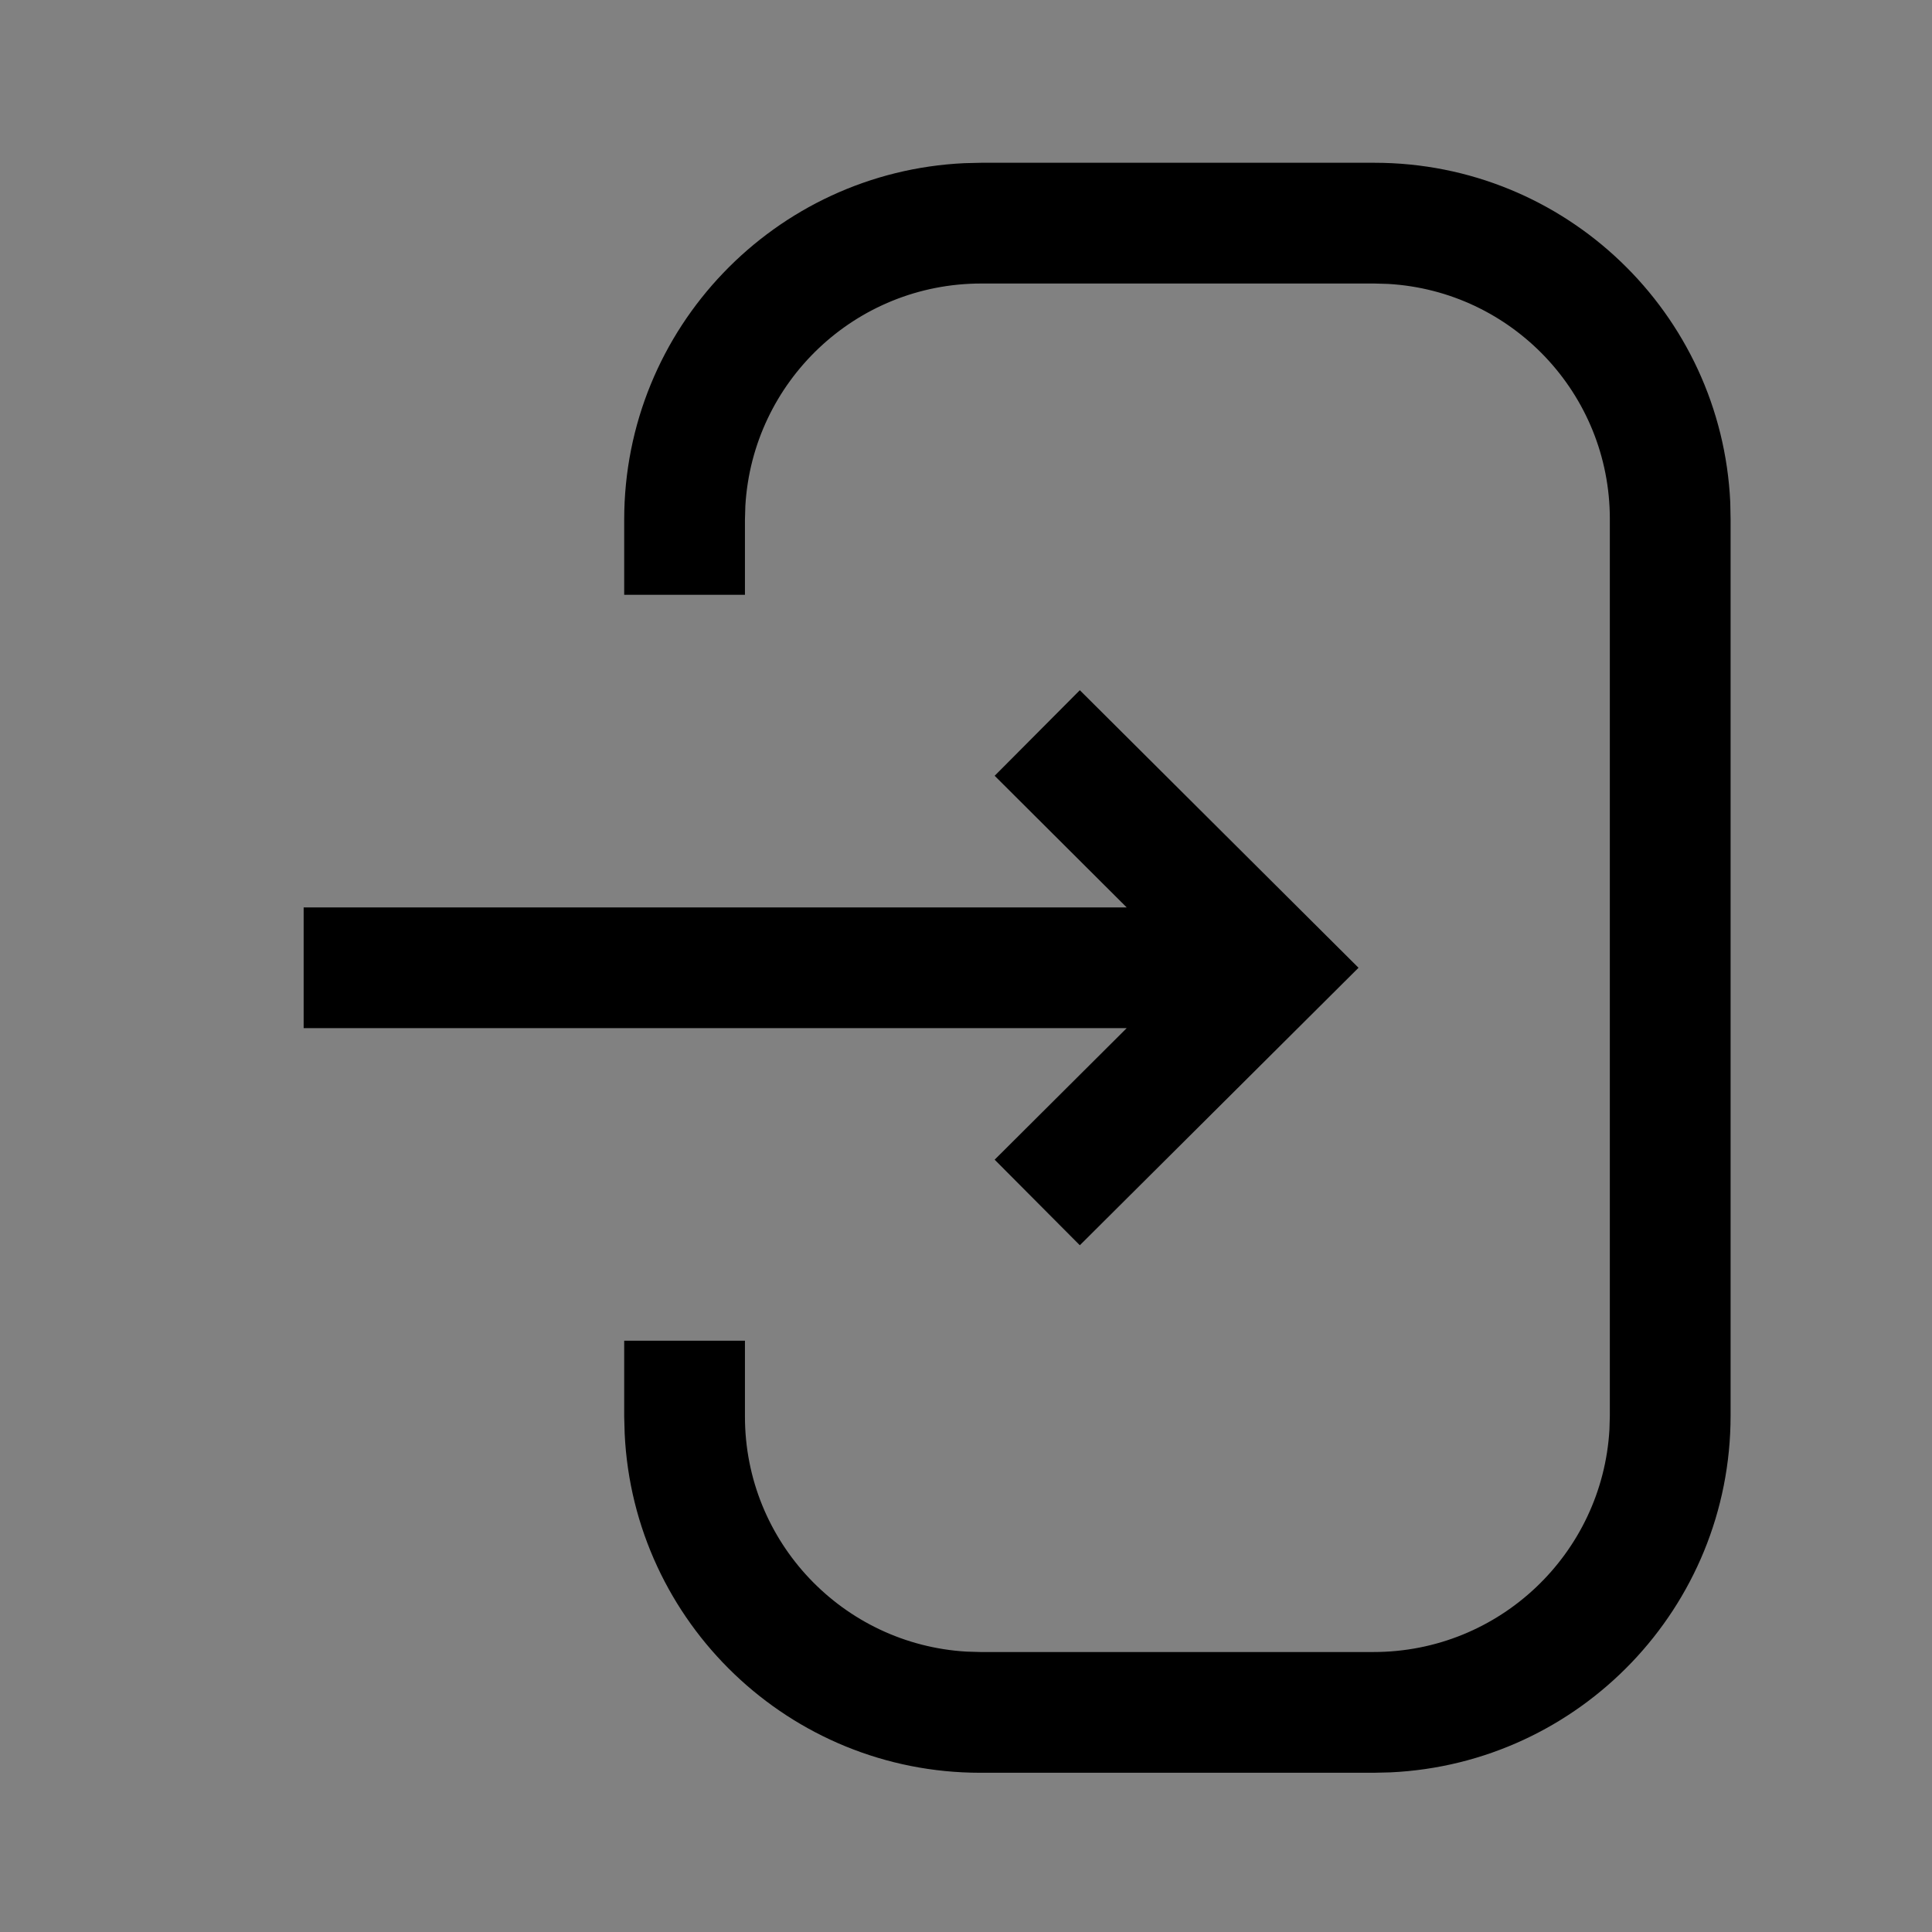 <svg width="24" height="24" viewBox="0 0 24 24" fill="none" xmlns="http://www.w3.org/2000/svg">
<rect x="0" y="0" width="24" height="24" fill="#808080" stroke="none"/>
<rect opacity="0.01" width="24" height="24" fill="white"/>
<path fill-rule="evenodd" clip-rule="evenodd" d="M21.494 6.239C21.385 3.891 19.448 2.022 17.073 2.022H12.189L11.981 2.027C9.628 2.136 7.754 4.077 7.754 6.456V7.389H9.254V6.456L9.259 6.284C9.349 4.743 10.626 3.522 12.189 3.522H17.073L17.245 3.527C18.781 3.616 19.998 4.889 19.998 6.447V17.587L19.993 17.759C19.904 19.3 18.626 20.522 17.063 20.522H12.178L12.007 20.517C10.472 20.428 9.254 19.154 9.254 17.597V16.655H7.754V17.597L7.76 17.811C7.871 20.155 9.807 22.022 12.178 22.022H17.063L17.272 22.017C19.625 21.908 21.498 19.966 21.498 17.587V6.447L21.494 6.239ZM12.356 9.637L13.414 8.574L16.876 12.022L13.414 15.469L12.356 14.406L13.996 12.772H3.772V11.272H13.996L12.356 9.637Z" fill="black"/>
</svg>
